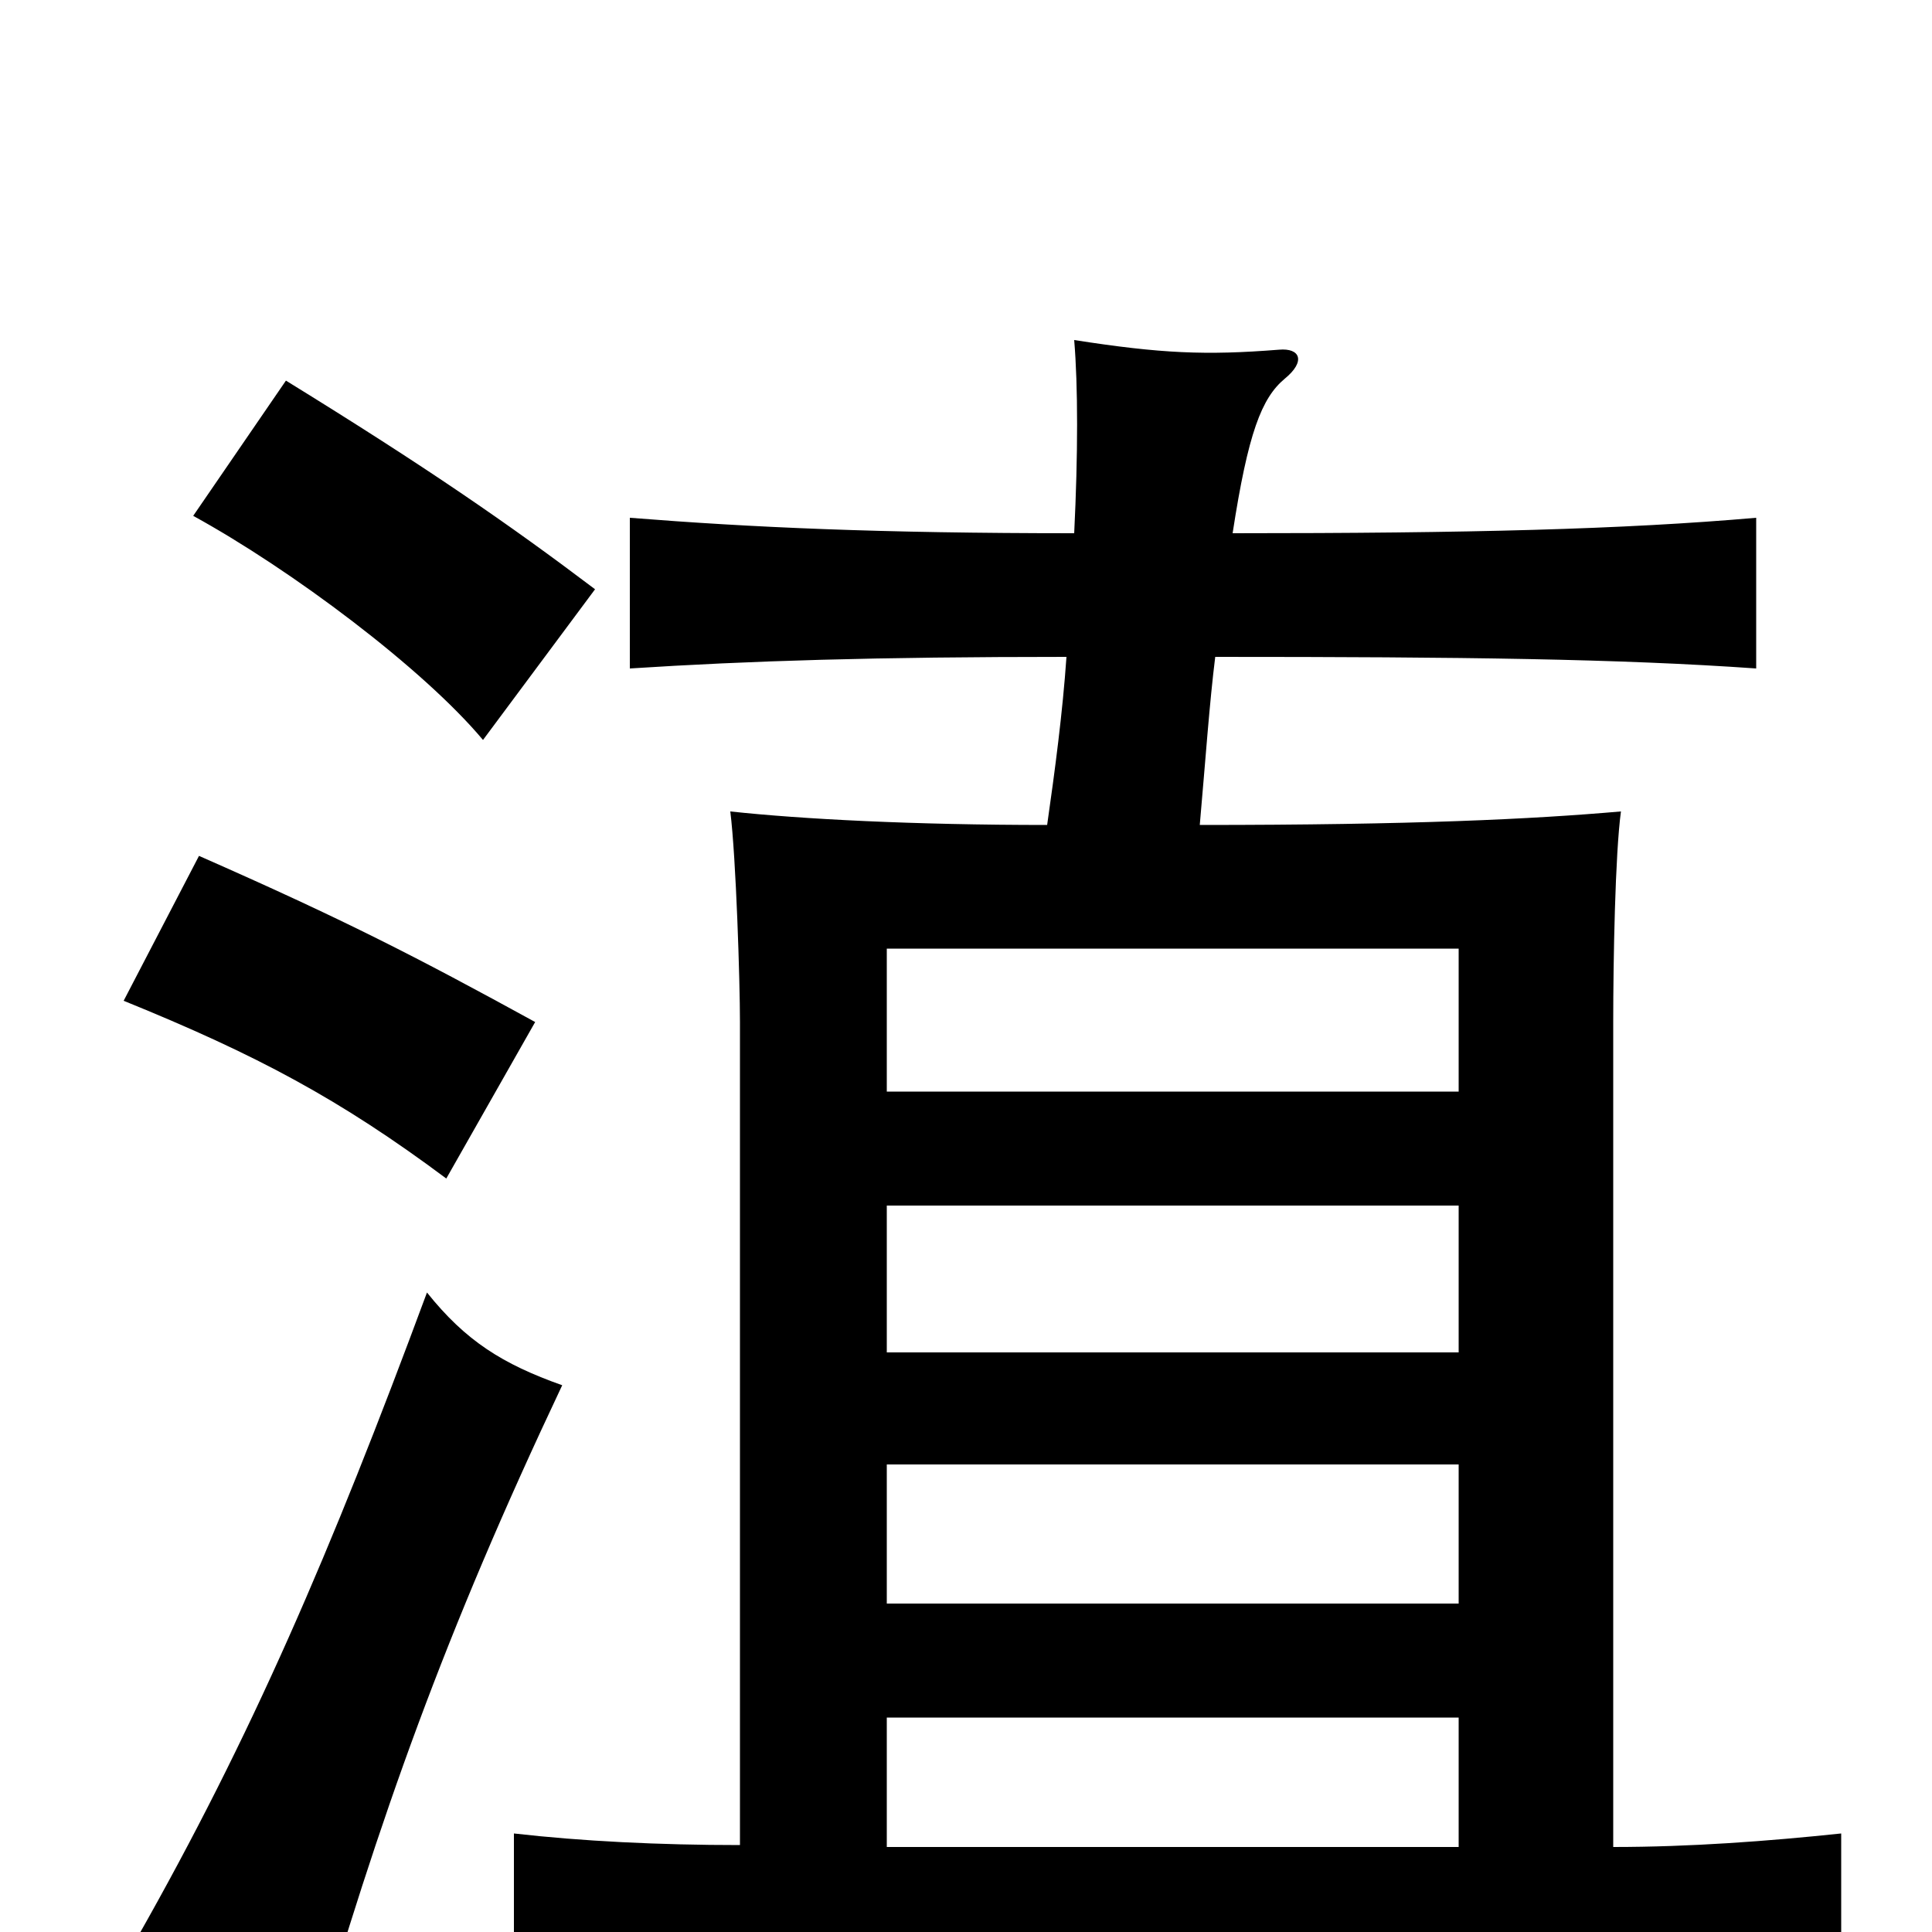 <svg xmlns="http://www.w3.org/2000/svg" viewBox="0 -1000 1000 1000">
	<path fill="#000000" d="M291 -283C260 -294 241 -306 221 -331C171 -196 130 -101 71 3C106 20 127 35 160 66C197 -61 230 -154 291 -283ZM277 -471C215 -505 178 -524 103 -557L64 -482C133 -454 176 -431 231 -390ZM308 -695C263 -729 221 -758 148 -803L100 -733C151 -705 219 -654 250 -617ZM459 -242H755V-170H459ZM755 -435H459V-509H755ZM459 -376H755V-300H459ZM383 -45C341 -45 301 -47 266 -51V30C317 26 384 24 618 24C854 24 914 27 953 31V-51C915 -47 875 -44 835 -44V-471C835 -503 836 -558 839 -580C793 -576 732 -573 621 -573C624 -607 626 -636 629 -660C758 -660 838 -659 909 -654V-732C840 -726 761 -724 638 -724C646 -776 653 -794 665 -804C676 -813 673 -820 662 -819C624 -816 601 -817 556 -824C558 -800 558 -765 556 -724C455 -724 389 -727 326 -732V-654C388 -658 453 -660 552 -660C550 -631 546 -601 542 -573C473 -573 415 -576 378 -580C381 -556 383 -492 383 -471ZM755 -44H459V-111H755Z"/>
</svg>